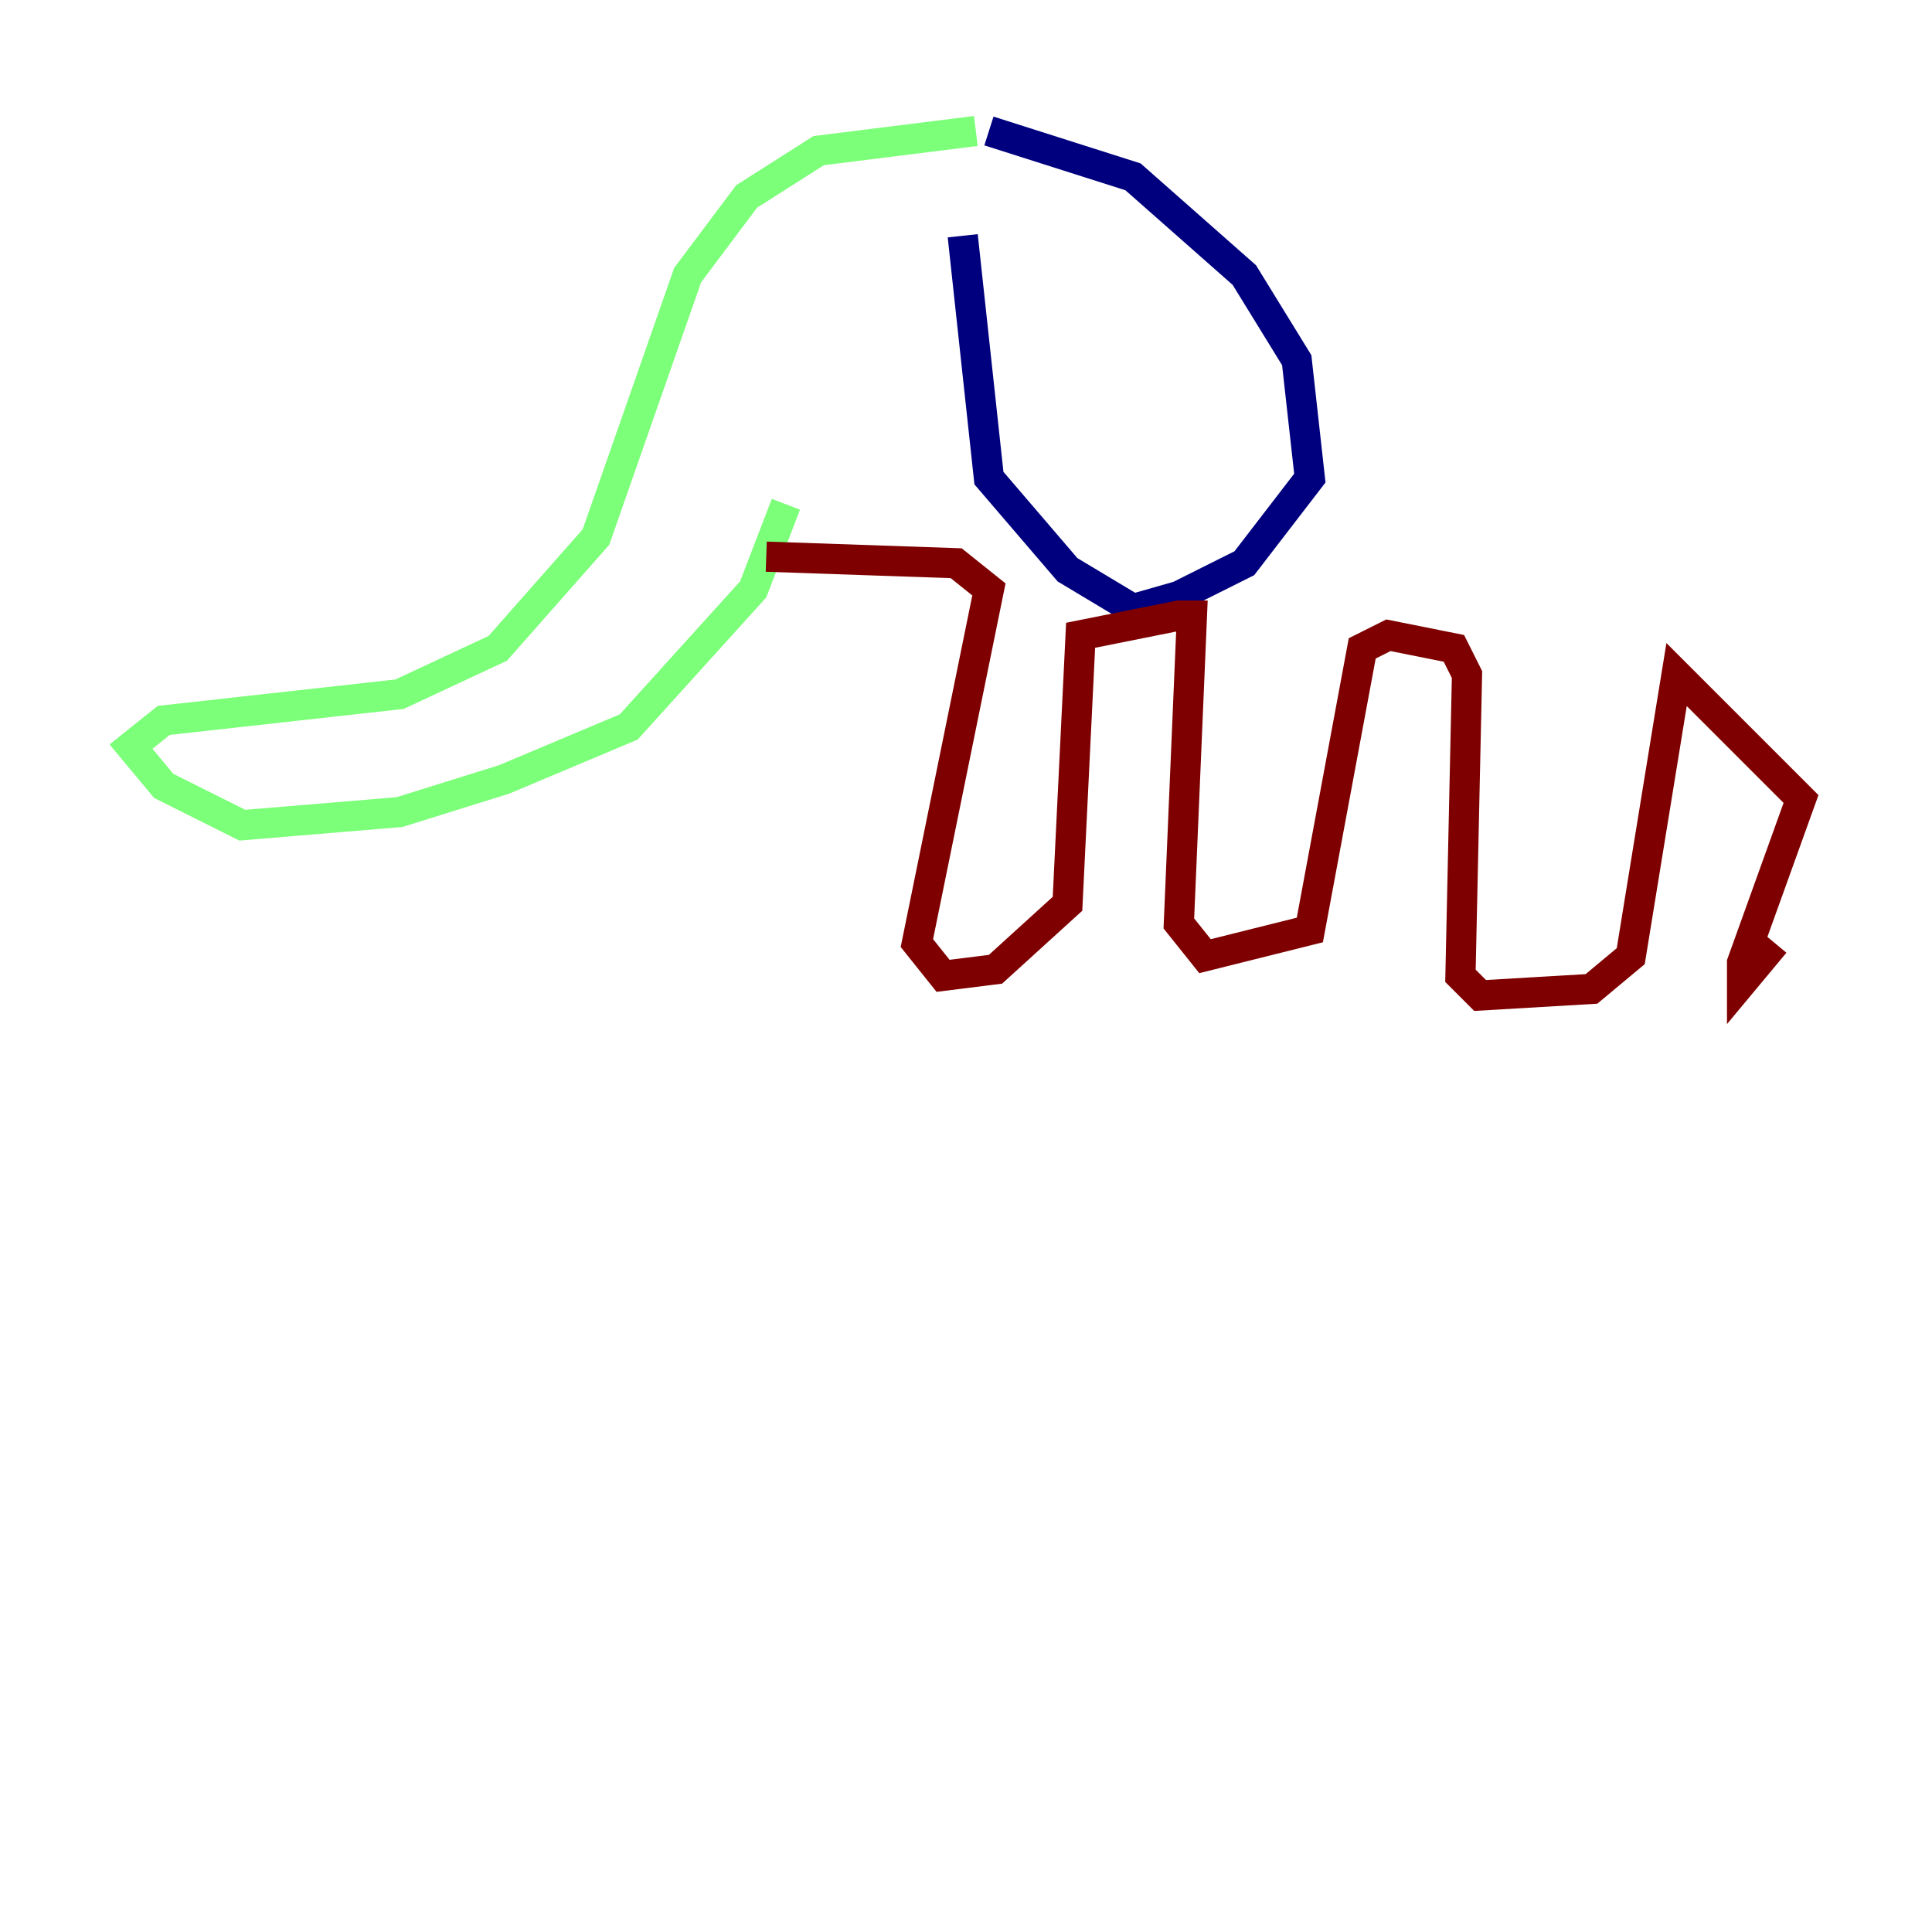 <?xml version="1.0" encoding="utf-8" ?>
<svg baseProfile="tiny" height="128" version="1.2" viewBox="0,0,128,128" width="128" xmlns="http://www.w3.org/2000/svg" xmlns:ev="http://www.w3.org/2001/xml-events" xmlns:xlink="http://www.w3.org/1999/xlink"><defs /><polyline fill="none" points="65.519,8.678 75.064,11.715 82.441,18.224 85.912,23.864 86.78,31.675 82.441,37.315 78.102,39.485 75.064,40.352 70.725,37.749 65.519,31.675 63.783,15.62" stroke="#00007f" stroke-width="2" /><polyline fill="none" points="64.651,8.678 54.237,9.98 49.464,13.017 45.559,18.224 39.485,35.58 32.976,42.956 26.468,45.993 10.848,47.729 8.678,49.464 10.848,52.068 16.054,54.671 26.468,53.803 33.41,51.634 41.654,48.163 49.898,39.051 52.068,33.41" stroke="#7cff79" stroke-width="2" /><polyline fill="none" points="50.766,36.881 63.349,37.315 65.519,39.051 60.746,62.481 62.481,64.651 65.953,64.217 70.725,59.878 71.593,42.088 78.102,40.786 78.969,40.786 78.102,61.18 79.837,63.349 86.78,61.614 90.251,42.956 91.986,42.088 96.325,42.956 97.193,44.691 96.759,64.651 98.061,65.953 105.437,65.519 108.041,63.349 111.078,44.691 119.322,52.936 115.417,63.783 115.417,65.085 117.586,62.481" stroke="#7f0000" stroke-width="2" /></svg>